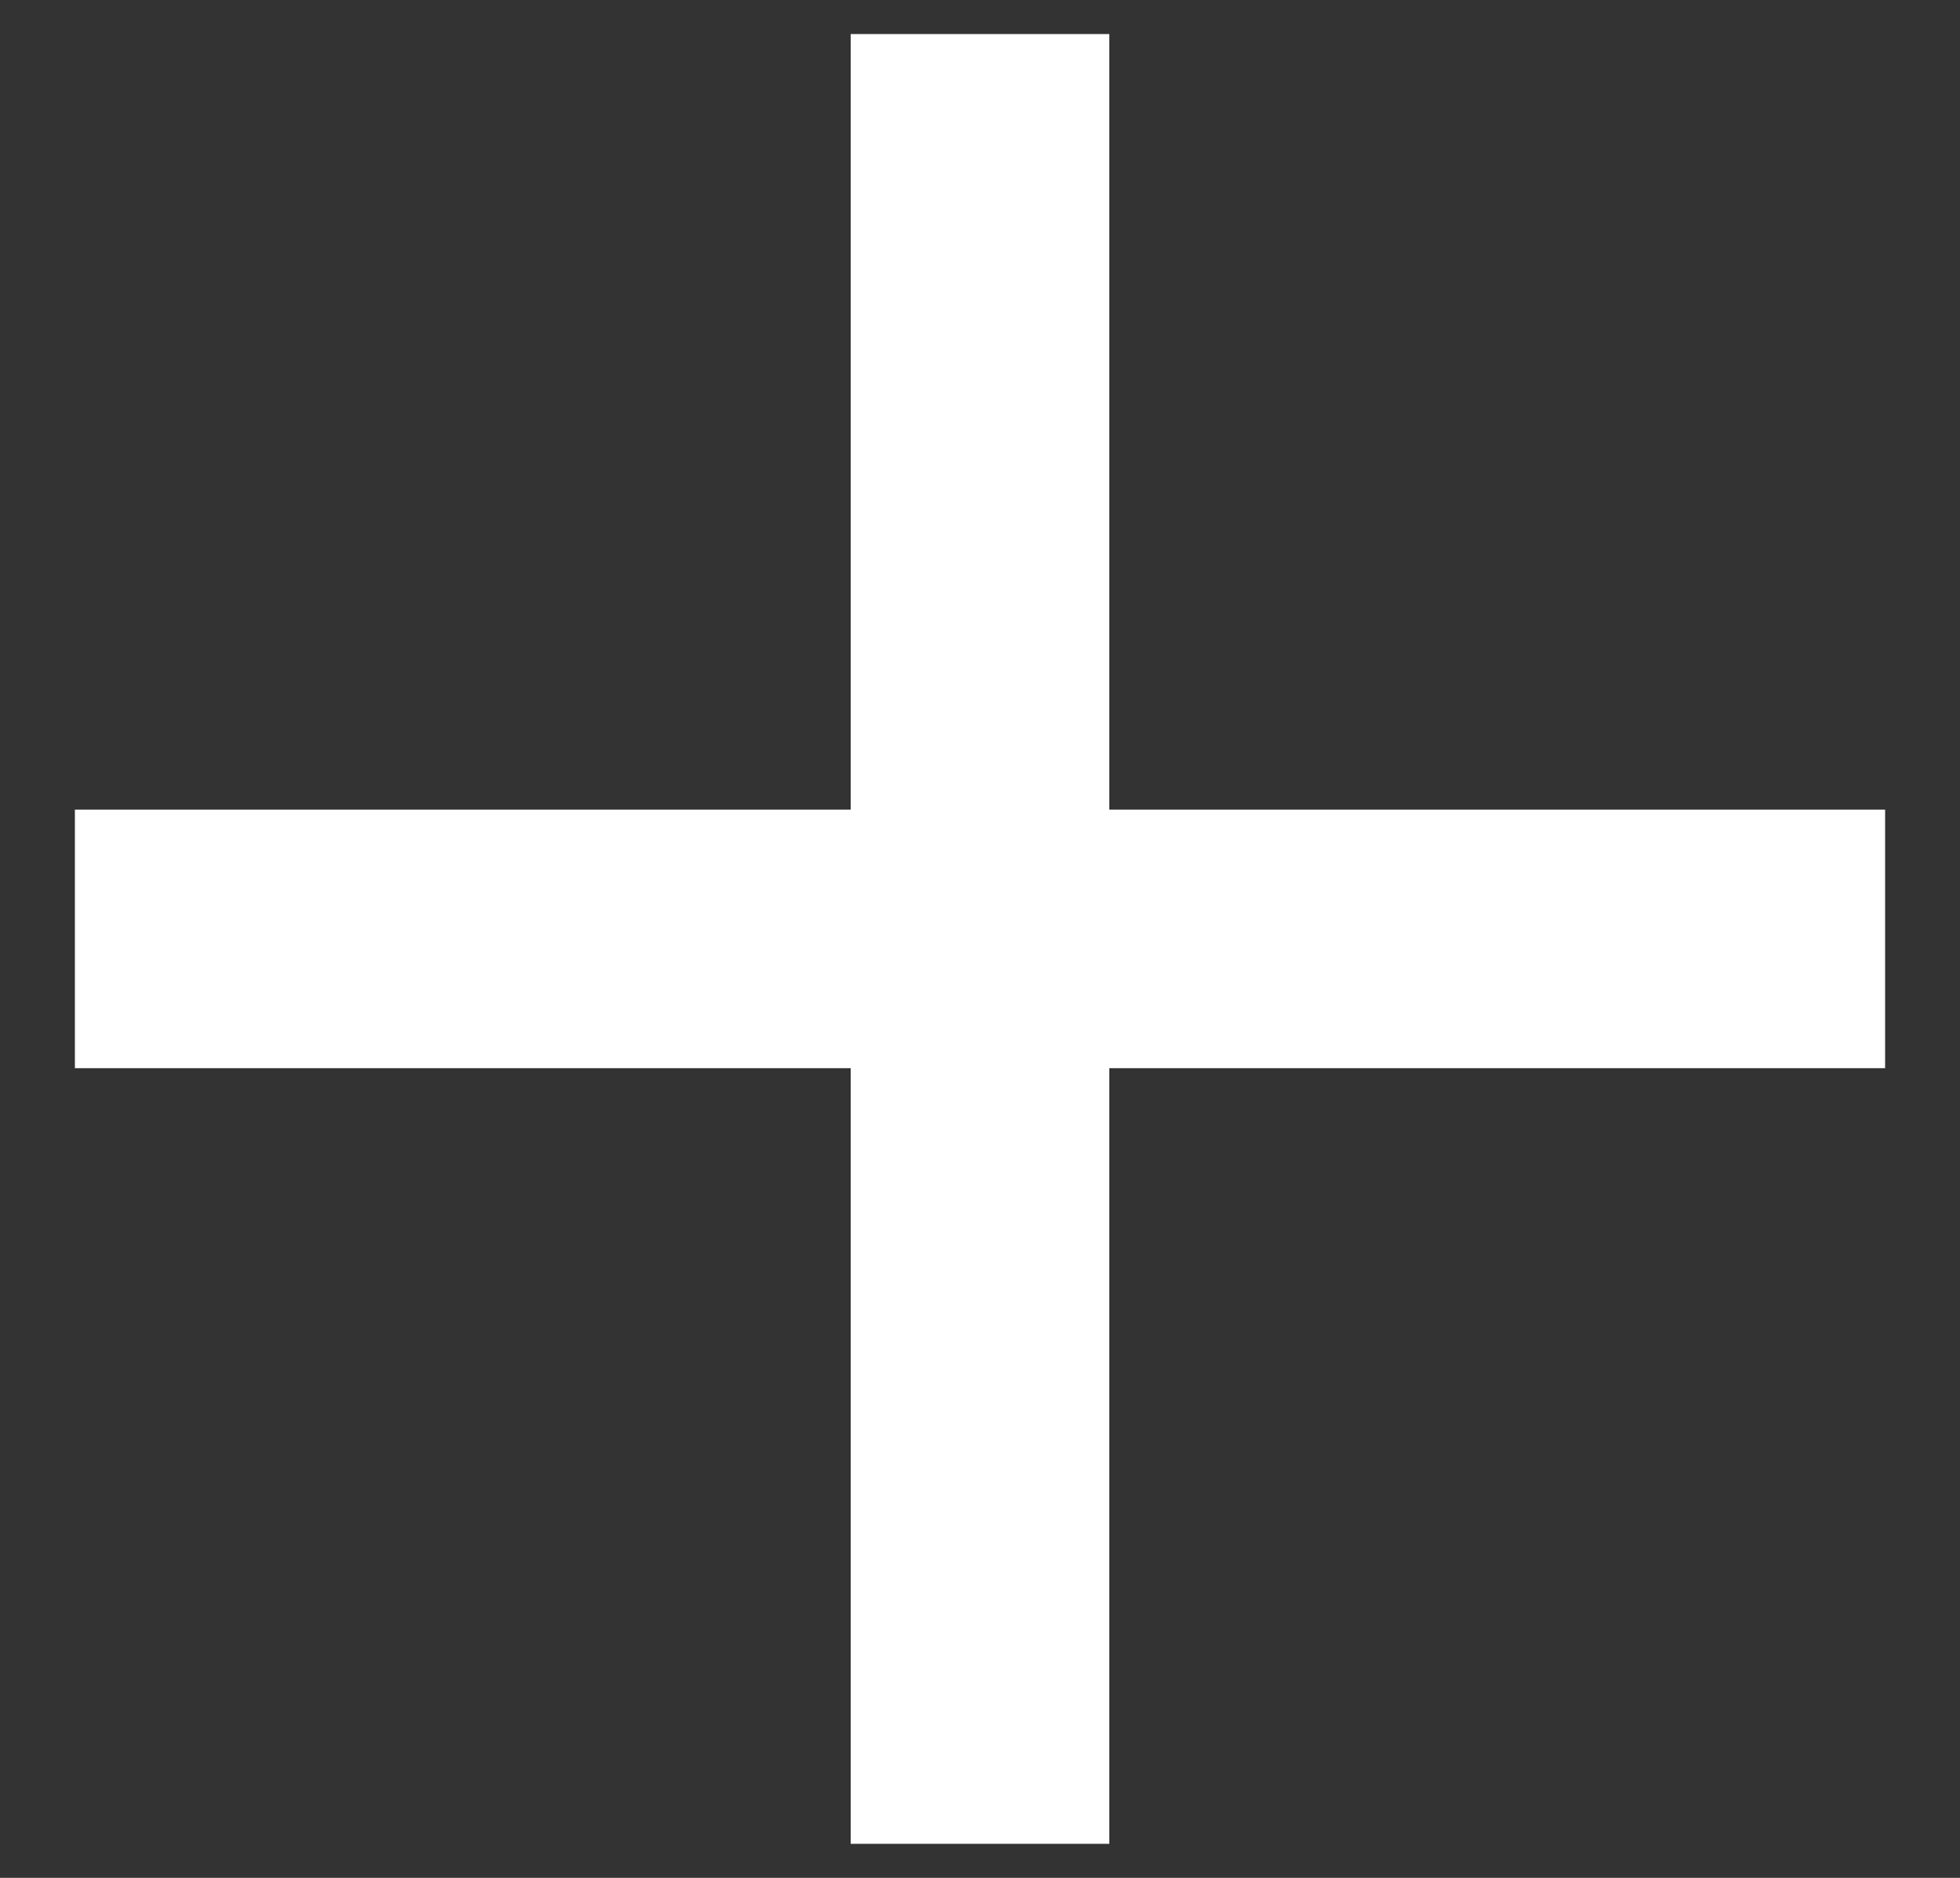 <svg width="24" height="23" viewBox="0 0 24 23" fill="none" xmlns="http://www.w3.org/2000/svg">
<rect x="0" y="0" width="24" height="23" fill="#333333" stroke="none"/>
<path d="M10.417 9.916V0.417H13.583V9.916H23.083V13.083H13.583V22.583H10.417V13.083H0.917V9.916H10.417Z" fill="white"/>
</svg>
